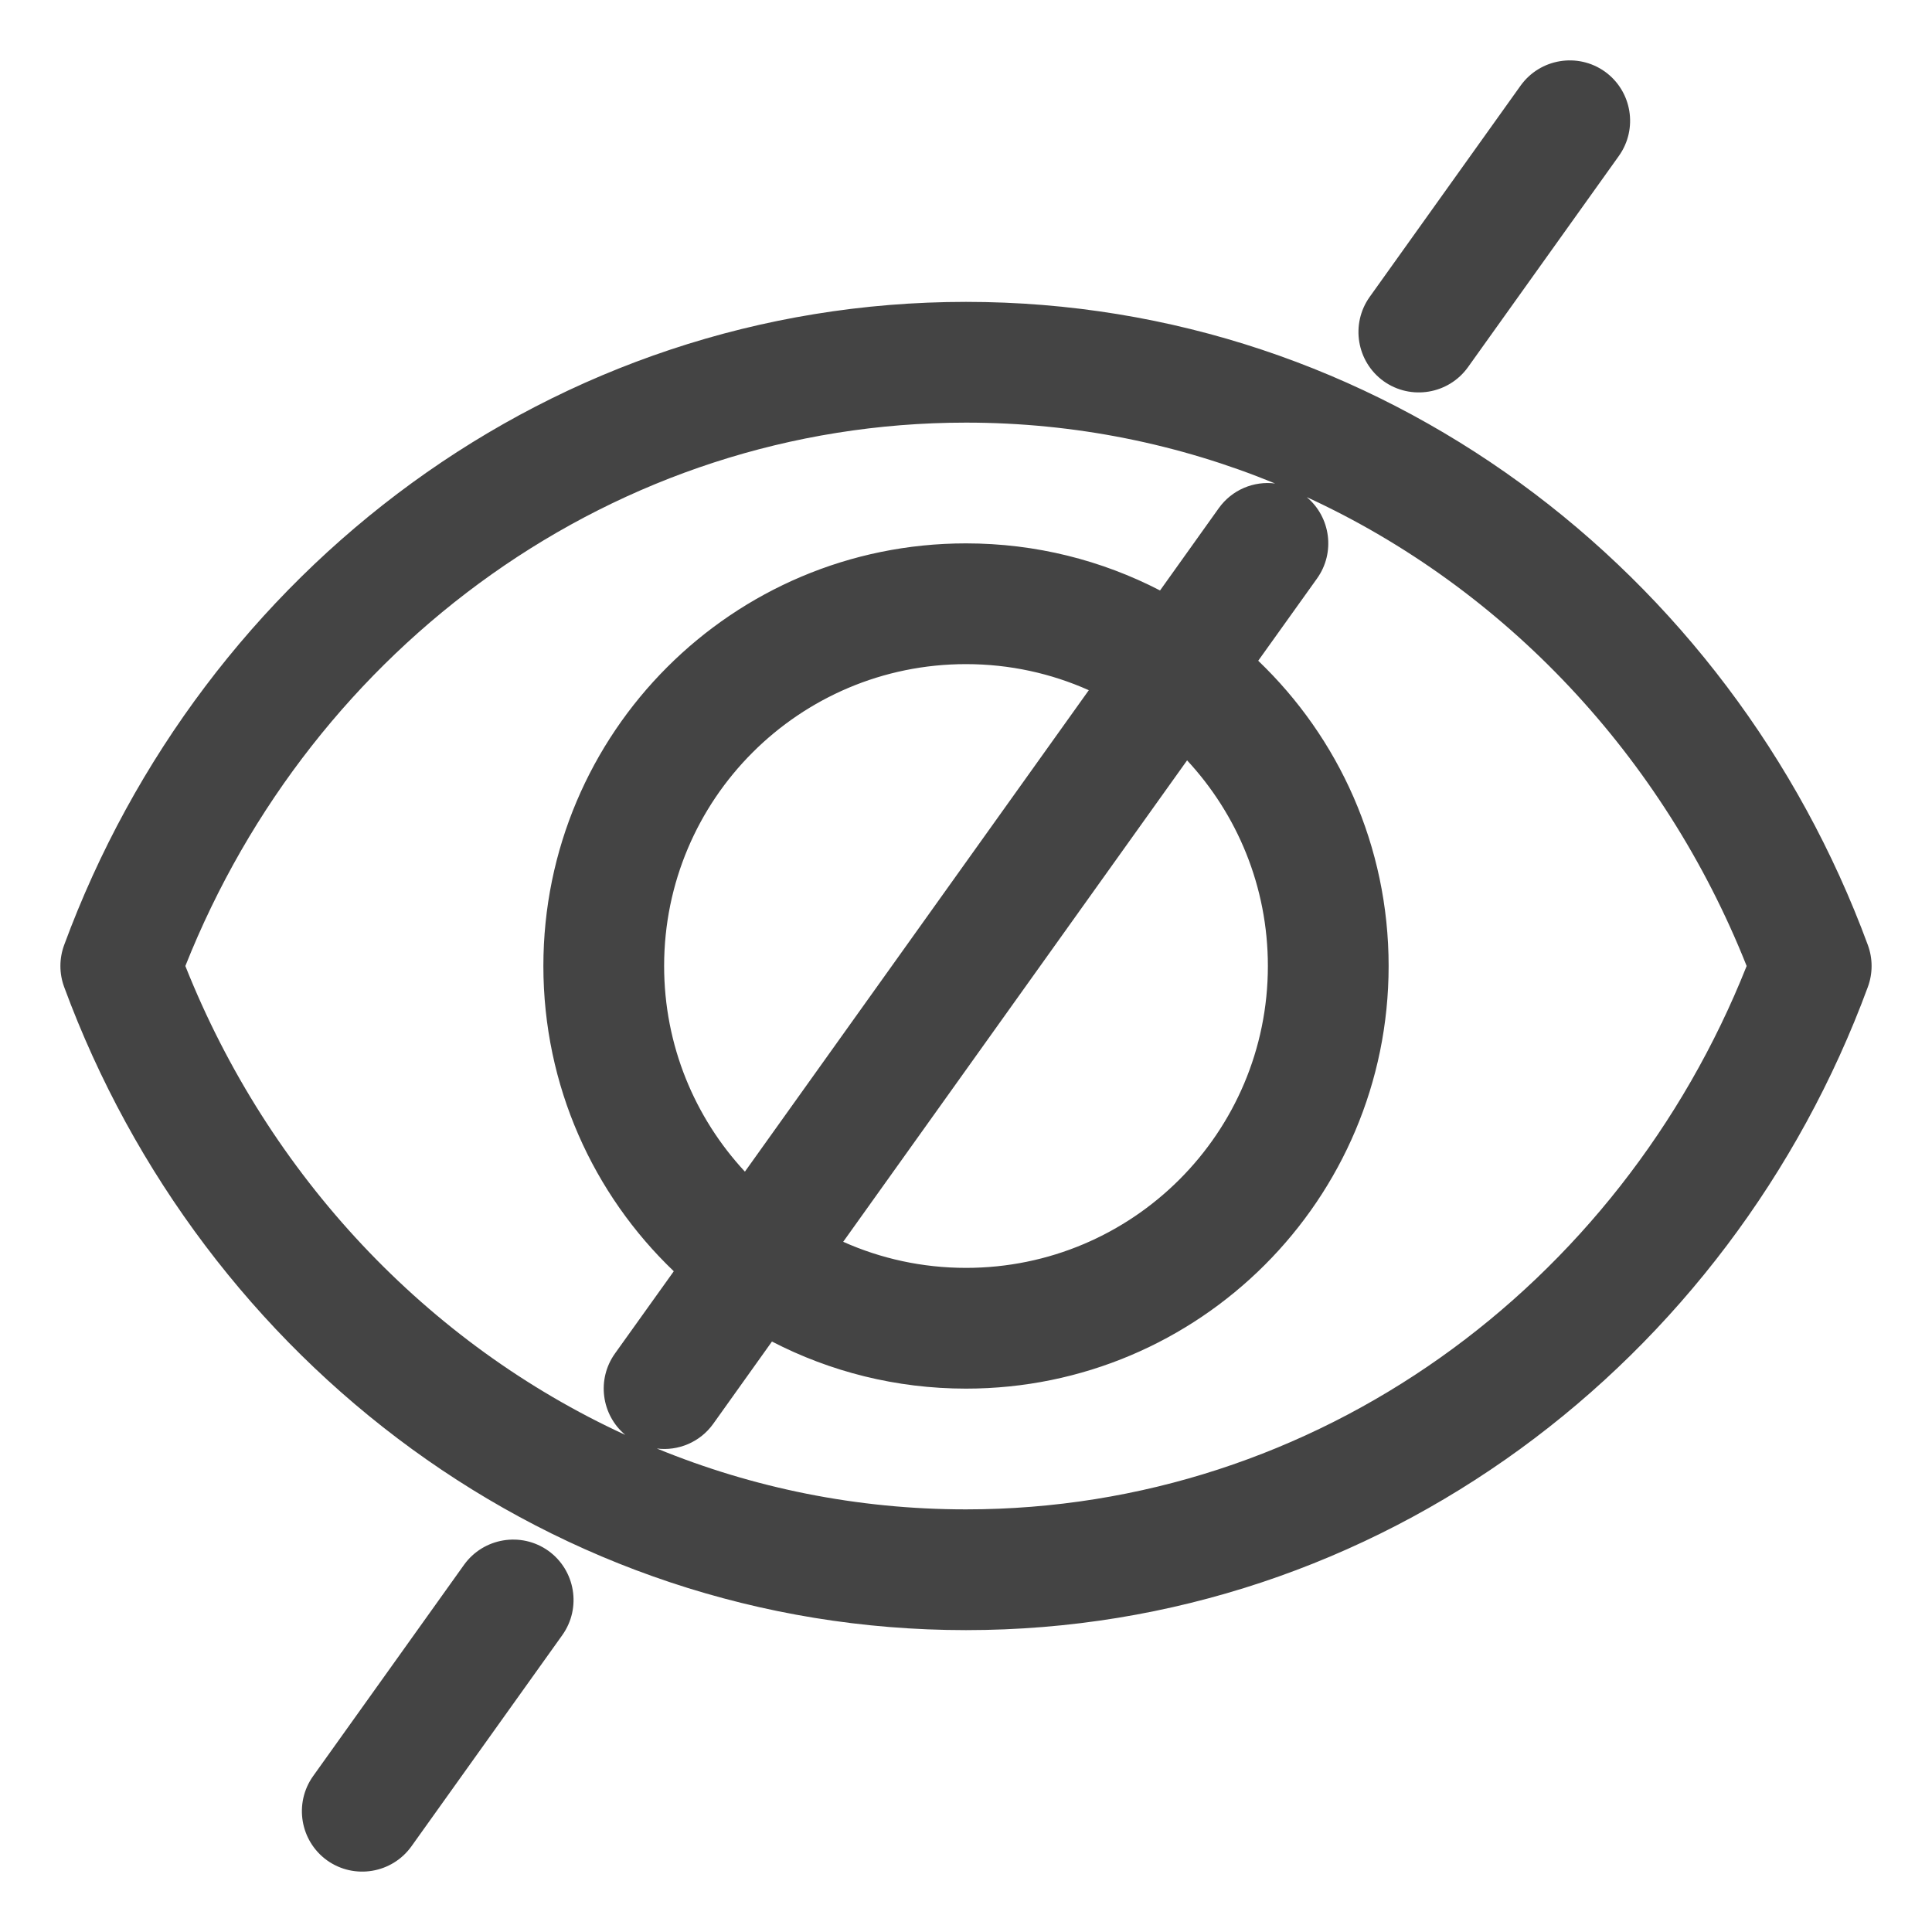 <svg width="16" height="16" viewBox="0 0 16 16" fill="none" xmlns="http://www.w3.org/2000/svg">
<g clip-path="url(#clip0_547_692)">
<path fill-rule="evenodd" clip-rule="evenodd" d="M13.291 0.593C13.515 0.754 13.567 1.066 13.407 1.291L12.157 3.041C11.996 3.265 11.684 3.317 11.459 3.157C11.235 2.996 11.183 2.684 11.343 2.459L12.593 0.709C12.754 0.485 13.066 0.433 13.291 0.593ZM0.531 7.827C1.675 4.722 4.58 2.5 8 2.5C11.421 2.5 14.325 4.722 15.469 7.827C15.51 7.939 15.51 8.061 15.469 8.173C14.325 11.278 11.421 13.5 8 13.5C4.58 13.5 1.675 11.278 0.531 8.173C0.49 8.061 0.49 7.939 0.531 7.827ZM1.535 8C2.225 9.736 3.538 11.129 5.178 11.883C4.98 11.717 4.94 11.423 5.093 11.209L5.58 10.528C4.914 9.891 4.5 8.994 4.5 8C4.5 6.067 6.067 4.5 8 4.5C8.579 4.5 9.126 4.641 9.607 4.89L10.093 4.209C10.203 4.055 10.384 3.982 10.56 4.004C9.766 3.678 8.903 3.5 8 3.5C5.093 3.5 2.588 5.349 1.535 8ZM10.822 4.117C11.02 4.283 11.06 4.577 10.907 4.791L10.42 5.472C11.086 6.109 11.5 7.006 11.5 8C11.5 9.933 9.933 11.5 8 11.5C7.421 11.5 6.874 11.359 6.393 11.11L5.907 11.791C5.797 11.945 5.615 12.018 5.44 11.996C6.234 12.322 7.097 12.5 8 12.5C10.907 12.5 13.412 10.65 14.465 8C13.775 6.264 12.462 4.871 10.822 4.117ZM6.983 10.284C7.294 10.423 7.638 10.5 8 10.5C9.381 10.5 10.5 9.381 10.5 8C10.5 7.342 10.246 6.744 9.831 6.297L6.983 10.284ZM9.017 5.716C8.706 5.577 8.362 5.5 8 5.5C6.619 5.5 5.5 6.619 5.5 8C5.5 8.658 5.754 9.256 6.169 9.703L9.017 5.716ZM4.541 12.843C4.765 13.004 4.817 13.316 4.657 13.541L3.407 15.291C3.246 15.515 2.934 15.567 2.709 15.407C2.485 15.246 2.433 14.934 2.593 14.709L3.843 12.959C4.004 12.735 4.316 12.683 4.541 12.843Z" fill="#444444"/>
</g>
<defs>
<clipPath id="clip0_547_692">
<rect width="16" height="16" fill="white"/>
</clipPath>
</defs>
</svg>
